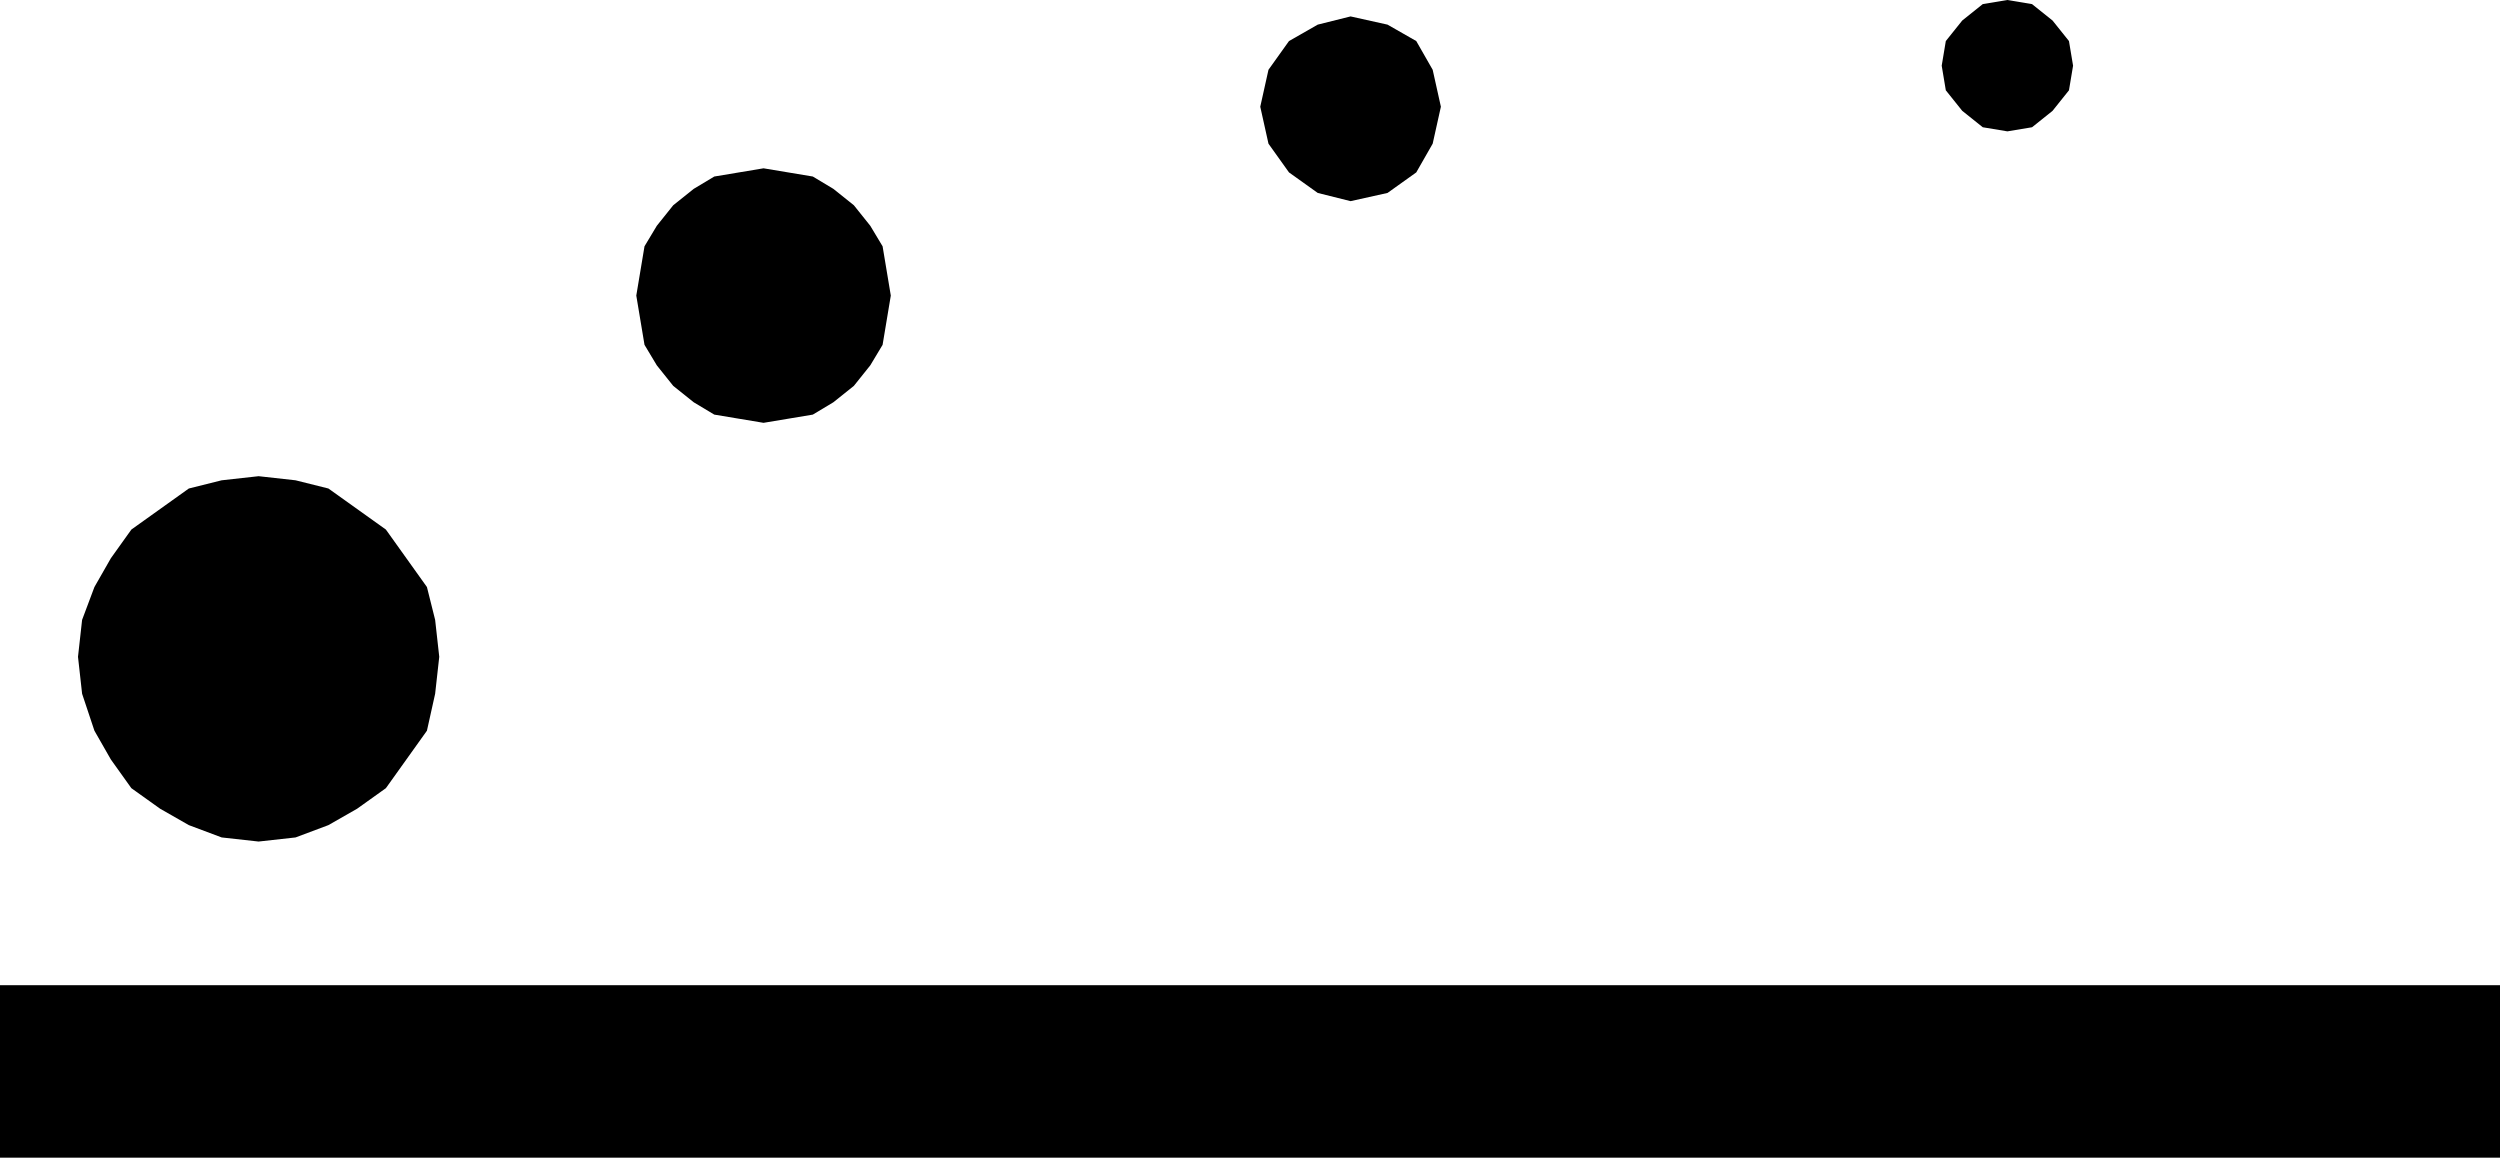 <?xml version="1.0" encoding="UTF-8" standalone="no"?>
<!DOCTYPE svg PUBLIC "-//W3C//DTD SVG 1.0//EN" "http://www.w3.org/TR/2001/REC-SVG-20010904/DTD/svg10.dtd">
<svg xmlns="http://www.w3.org/2000/svg" xmlns:xlink="http://www.w3.org/1999/xlink" fill-rule="evenodd" height="0.282in" preserveAspectRatio="none" stroke-linecap="round" viewBox="0 0 609 282" width="0.609in">
<style type="text/css">
.brush0 { fill: rgb(255,255,255); }
.pen0 { stroke: rgb(0,0,0); stroke-width: 1; stroke-linejoin: round; }
.brush1 { fill: none; }
.pen1 { stroke: none; }
.brush2 { fill: rgb(0,0,0); }
</style>
<g>
<polygon class="pen1 brush2" points="63,205 54,204 46,201 39,197 32,192 27,185 23,178 20,169 19,160 20,151 23,143 27,136 32,129 39,124 46,119 54,117 63,116 72,117 80,119 87,124 94,129 99,136 104,143 106,151 107,160 106,169 104,178 99,185 94,192 87,197 80,201 72,204 63,205"/>
<polygon class="pen1 brush2" points="186,103 180,102 174,101 169,98 164,94 160,89 157,84 156,78 155,72 156,66 157,60 160,55 164,50 169,46 174,43 180,42 186,41 192,42 198,43 203,46 208,50 212,55 215,60 216,66 217,72 216,78 215,84 212,89 208,94 203,98 198,101 192,102 186,103"/>
<polygon class="pen1 brush2" points="329,49 321,47 314,42 309,35 307,26 309,17 314,10 321,6 329,4 338,6 345,10 349,17 351,26 349,35 345,42 338,47 329,49"/>
<polygon class="pen1 brush2" points="489,32 483,31 478,27 474,22 473,16 474,10 478,5 483,1 489,0 495,1 500,5 504,10 505,16 504,22 500,27 495,31 489,32"/>
<polygon class="pen1 brush2" points="609,282 609,240 0,240 0,282 609,282"/>
</g>
</svg>
